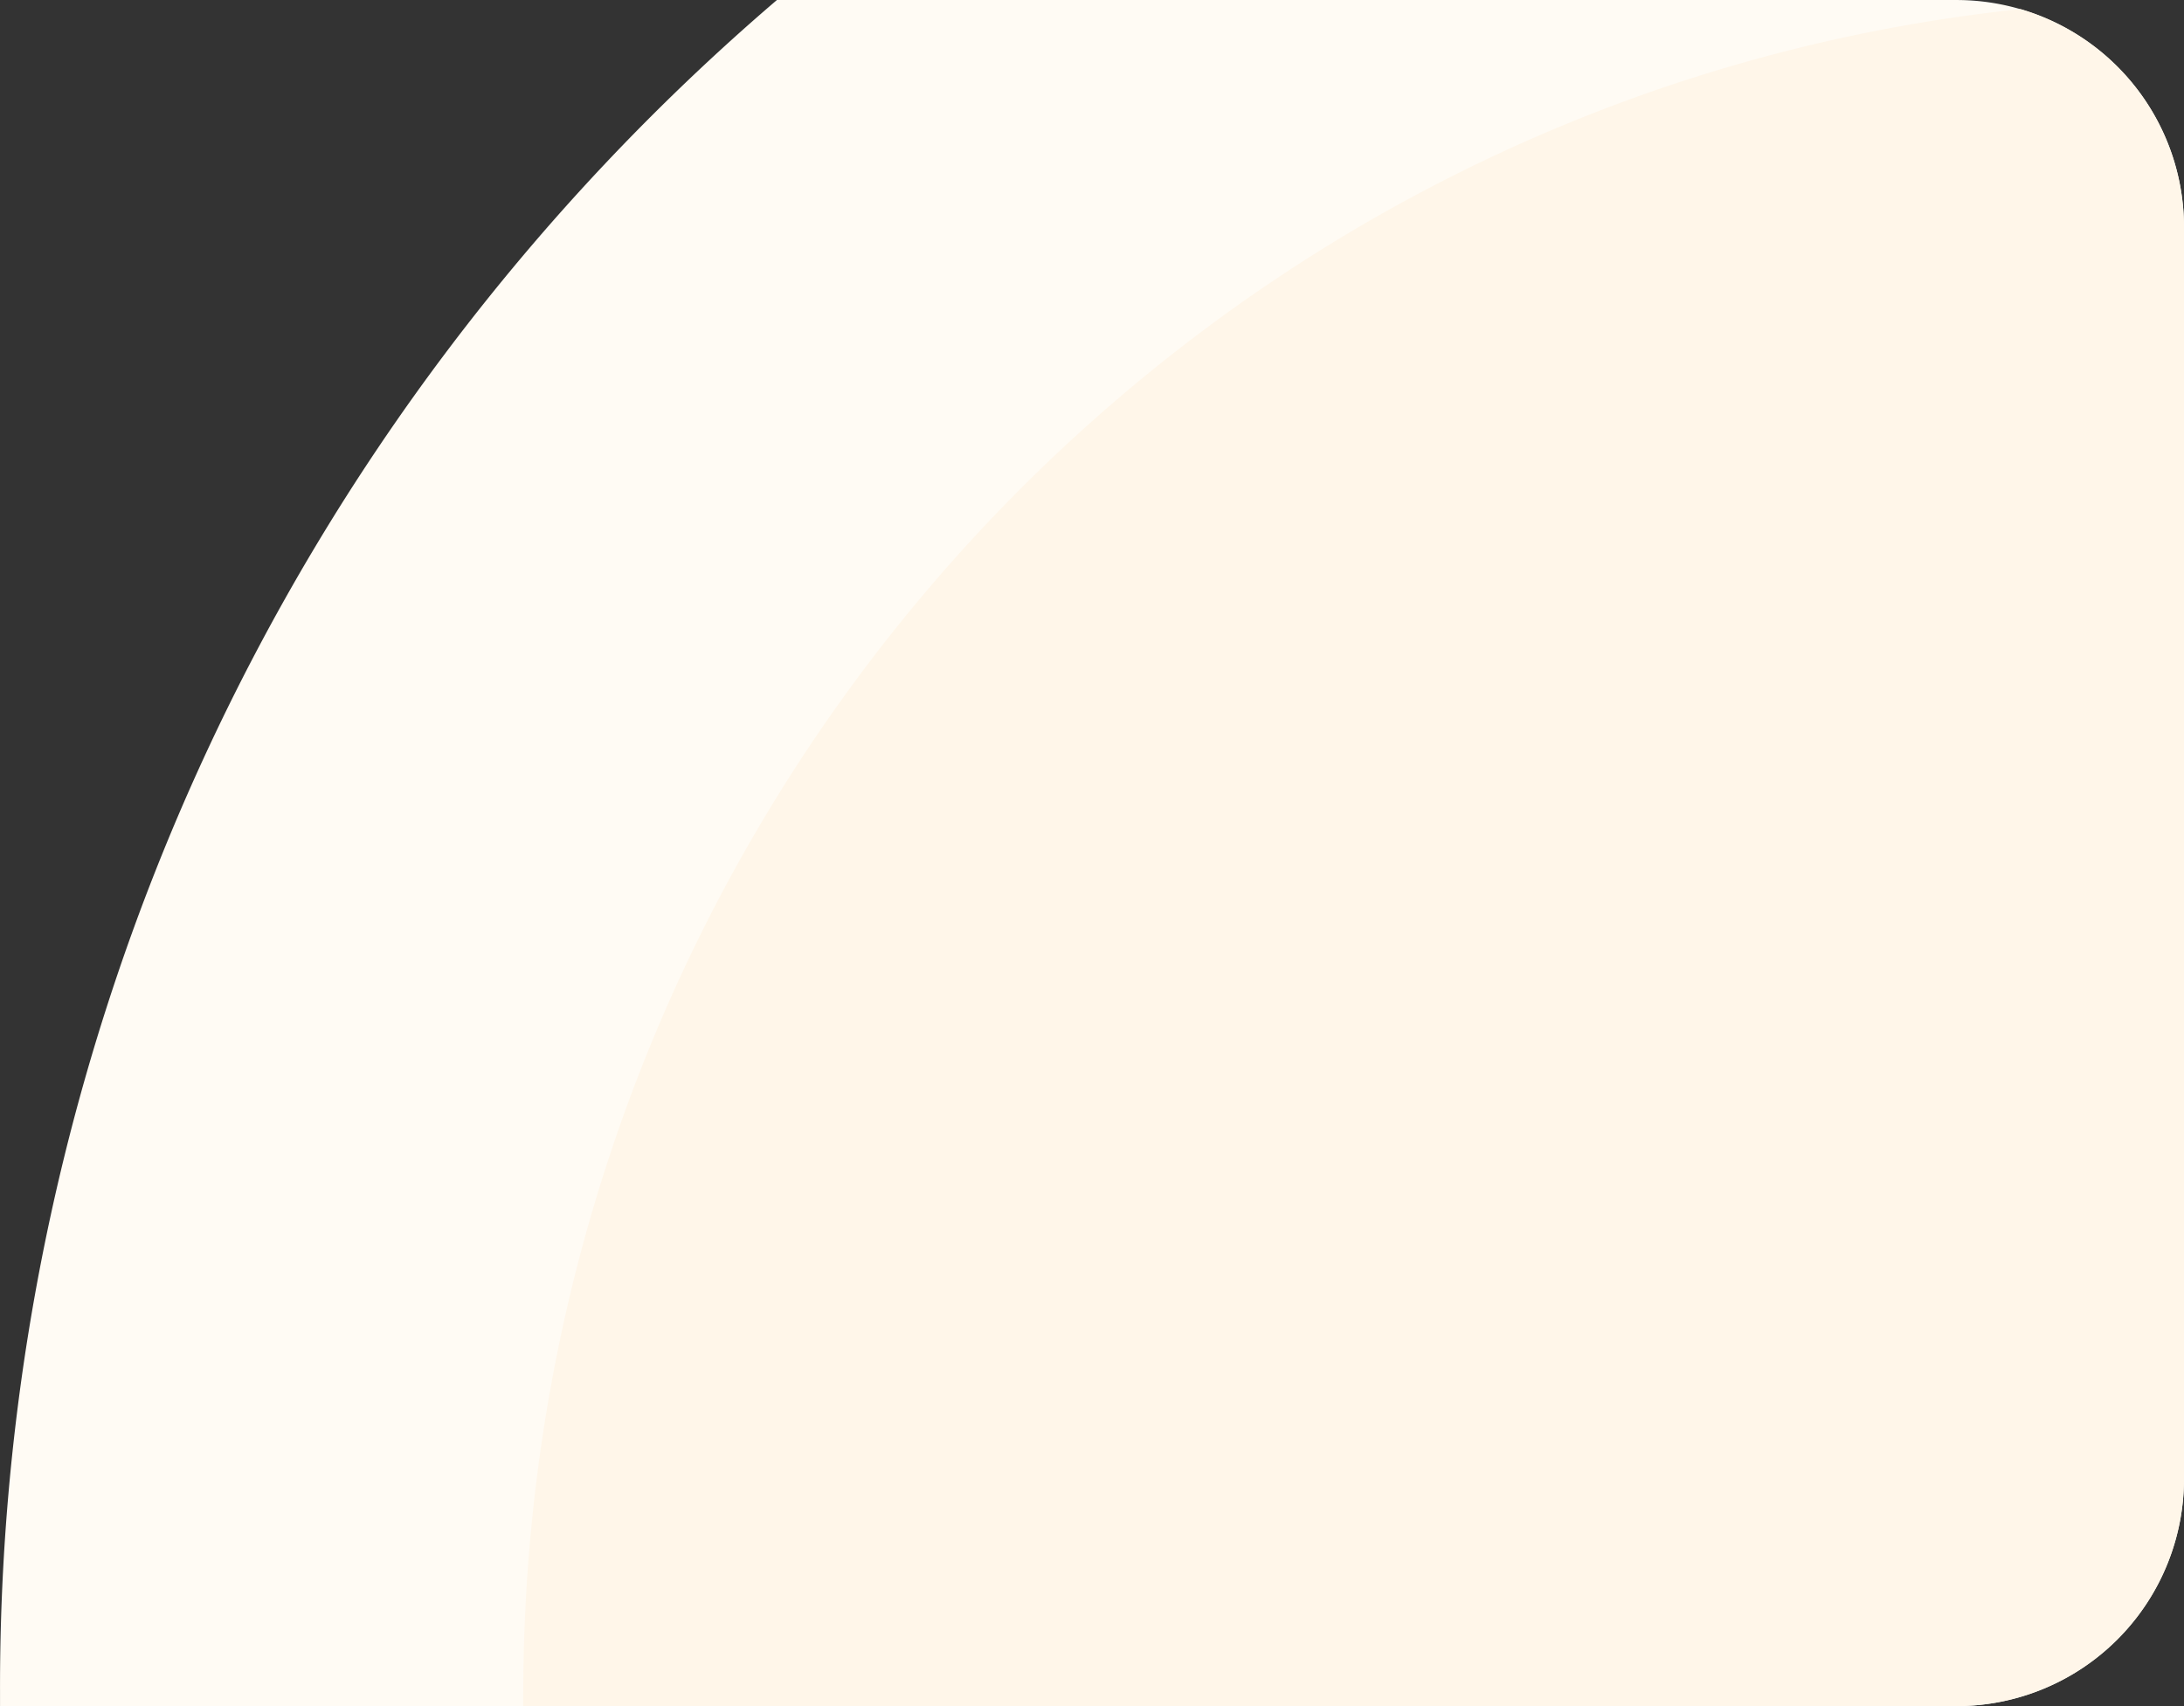 <svg xmlns="http://www.w3.org/2000/svg" width="96.001" height="75" viewBox="0 0 96.001 75">
  <rect x="0" y="0" width="96.001" height="75" fill="#333333" stroke="none"/>
  <g id="Group_11978" data-name="Group 11978" transform="translate(3546.001 -8168)">
    <path id="Intersection_7" data-name="Intersection 7" d="M1504,97.788c0-.216,0-.437,0-.653a97.6,97.6,0,0,1,34.149-74.346H1590a10,10,0,0,1,10,9.866V87.789a10,10,0,0,1-10,10Z" transform="translate(-5050 8145.212)" fill="#fffbf4"/>
    <path id="Intersection_8" data-name="Intersection 8" d="M1527,75c0-.165,0-.334,0-.5,0-38.516,28.834-70.205,65.816-74.1A10,10,0,0,1,1600,10V65a10,10,0,0,1-10,10Z" transform="translate(-5050 8168)" fill="#fff6e9"/>
  </g>
</svg>
